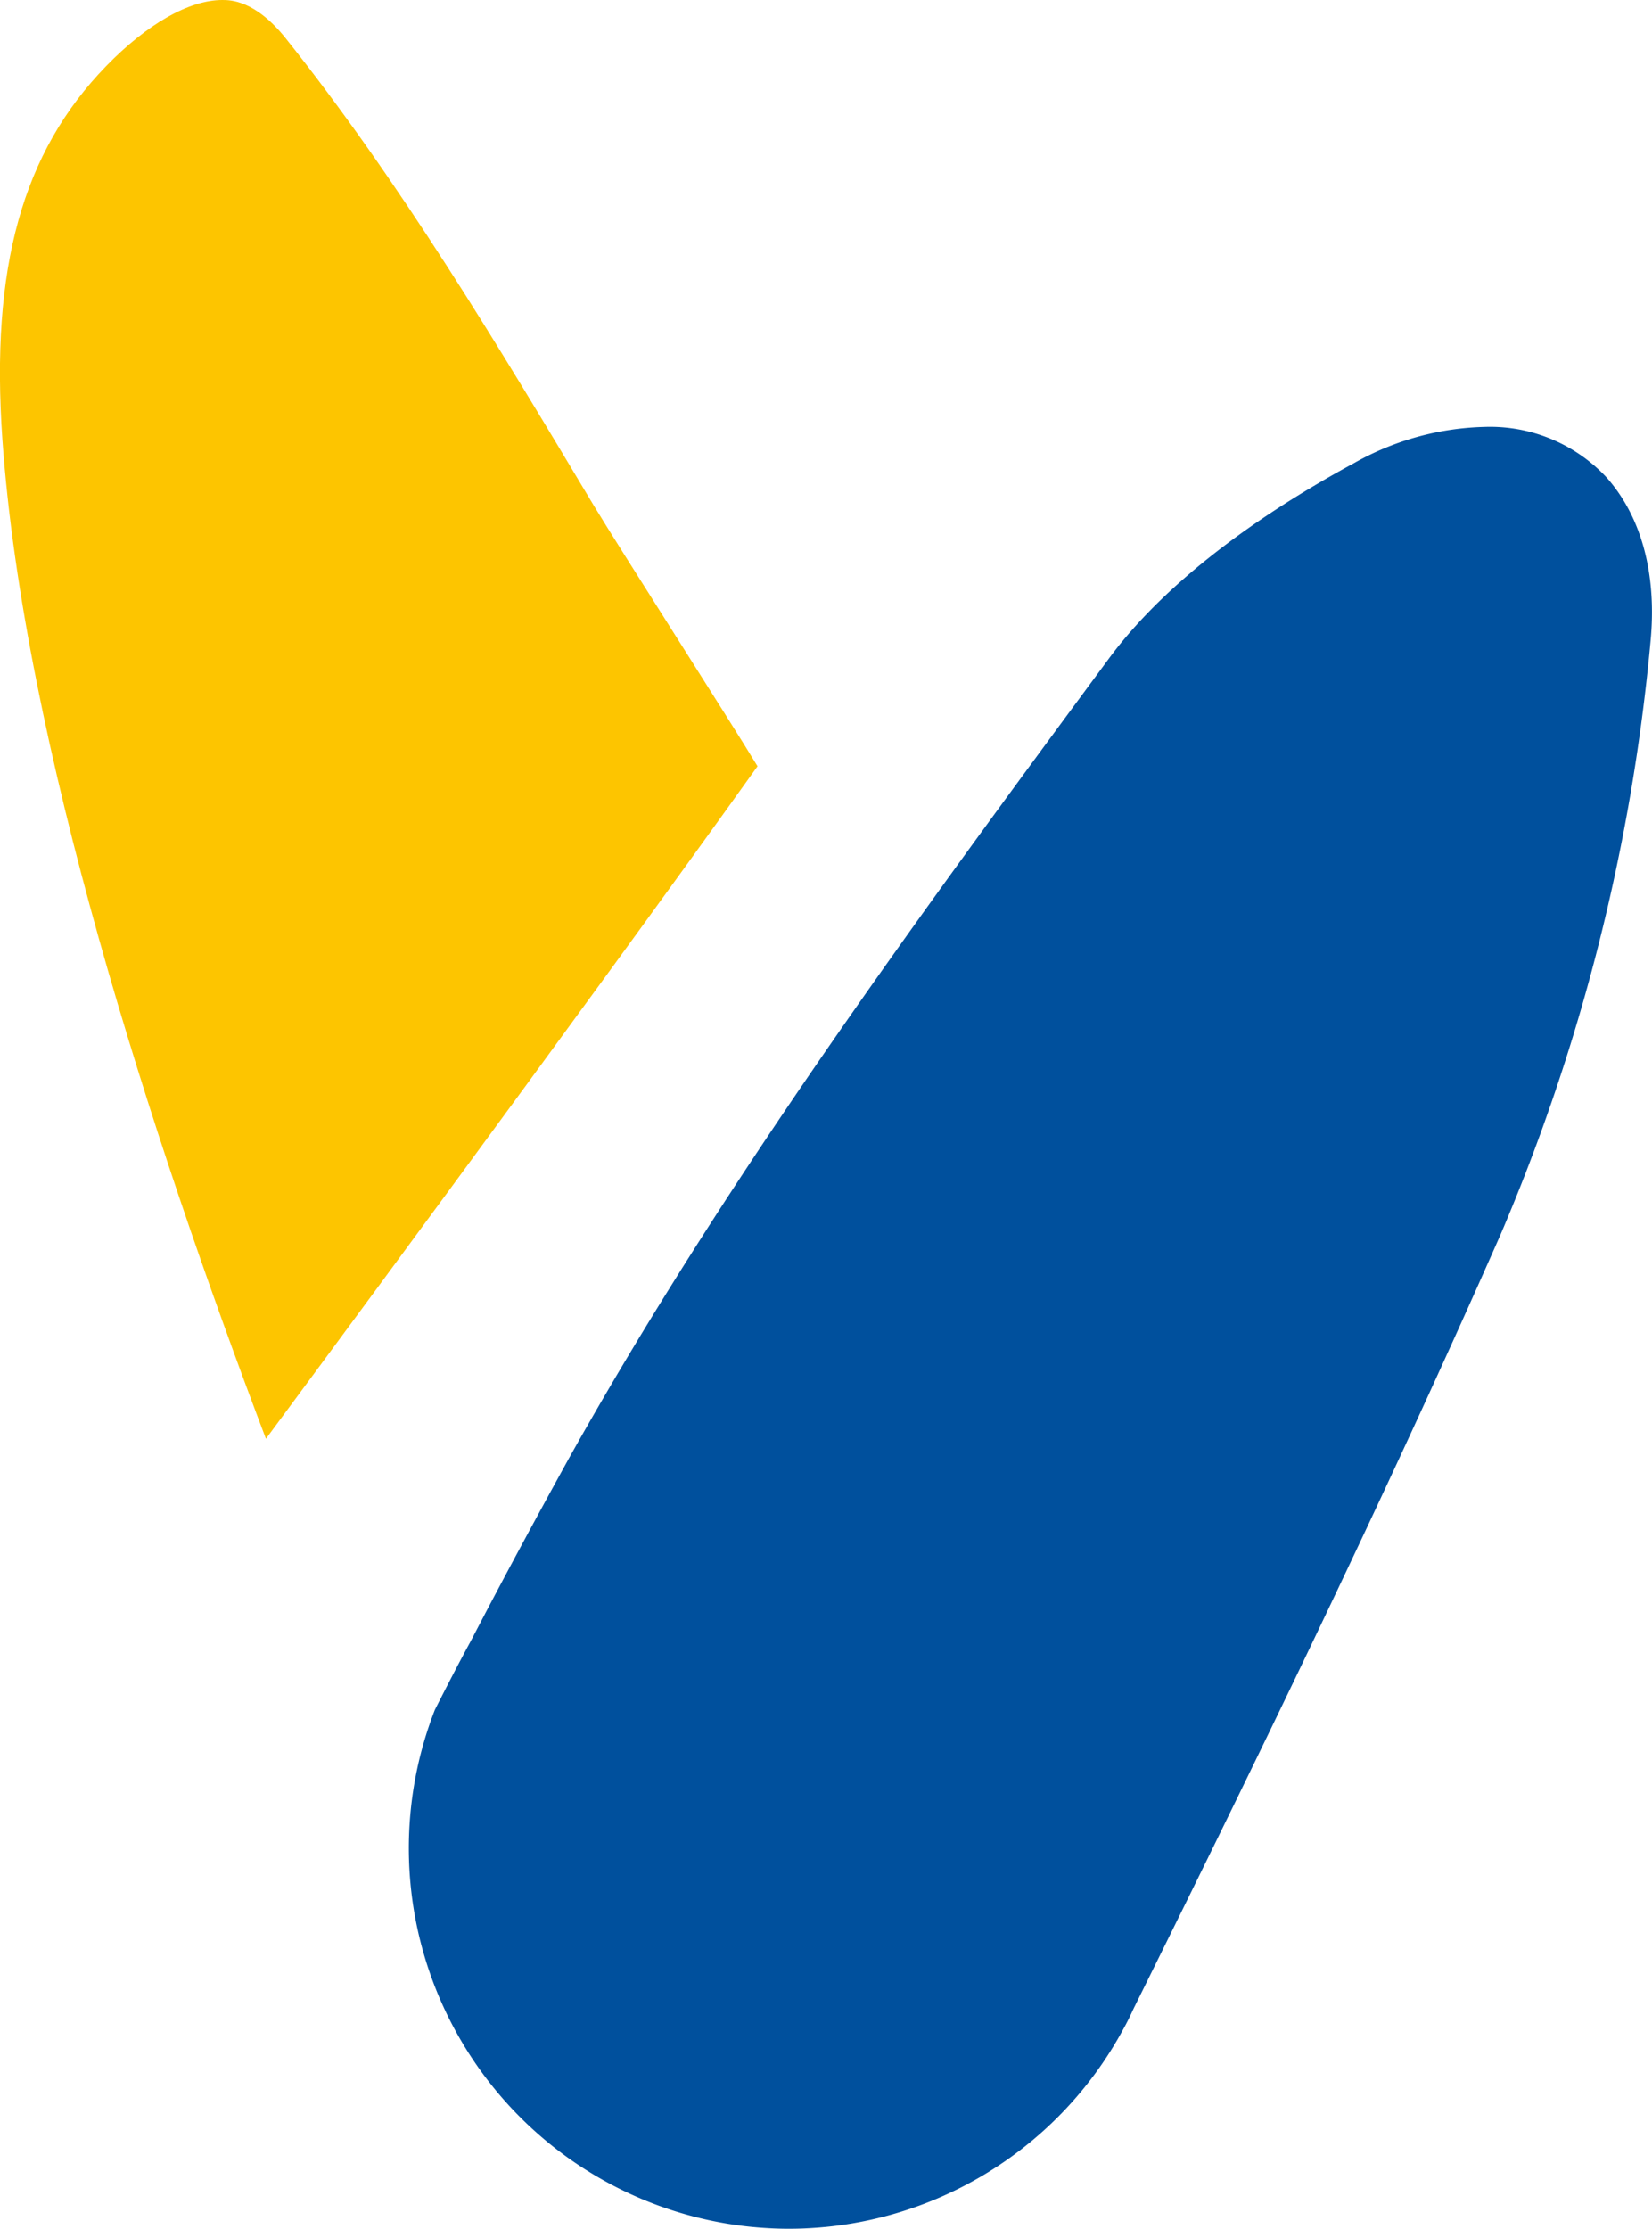 <svg xmlns="http://www.w3.org/2000/svg" viewBox="0 0 95.54 128.85"><defs><style>.cls-1{fill:#fdc500;}.cls-2{fill:#00509d;}</style></defs><g id="Layer_2" data-name="Layer 2"><g id="Layer_1-2" data-name="Layer 1"><path class="cls-1" d="M15.38,83.18C8.69,65.54,1.38,42.93.14,25.43c-.7-9.95,1.15-16.62,6-21.61C8.5,1.39,10.94,0,12.85,0c.47,0,1.9,0,3.67,2.21,6.61,8.29,12.3,17.79,17.81,27,1.49,2.47,8,12.63,9.48,15.09C33.85,58.24,15.38,83.18,15.38,83.18Z"/><path class="cls-2" d="M45.61,128.85a22,22,0,0,1-20.46-30c.69-1.36,1.38-2.7,2.09-4,1.84-3.54,3.71-7,5.64-10.5,9-16.1,20.3-31.45,31.26-46.29,2.92-3.95,7.8-7.83,14.14-11.27a16.11,16.11,0,0,1,7.57-2.11,9.22,9.22,0,0,1,7.06,2.92c2,2.25,2.93,5.55,2.54,9.53a113.62,113.62,0,0,1-8.68,34.27C80,86.76,72.56,102,65.56,116.12c-.26.57-.45.93-.64,1.27A22,22,0,0,1,45.61,128.85Z"/></g></g></svg>
